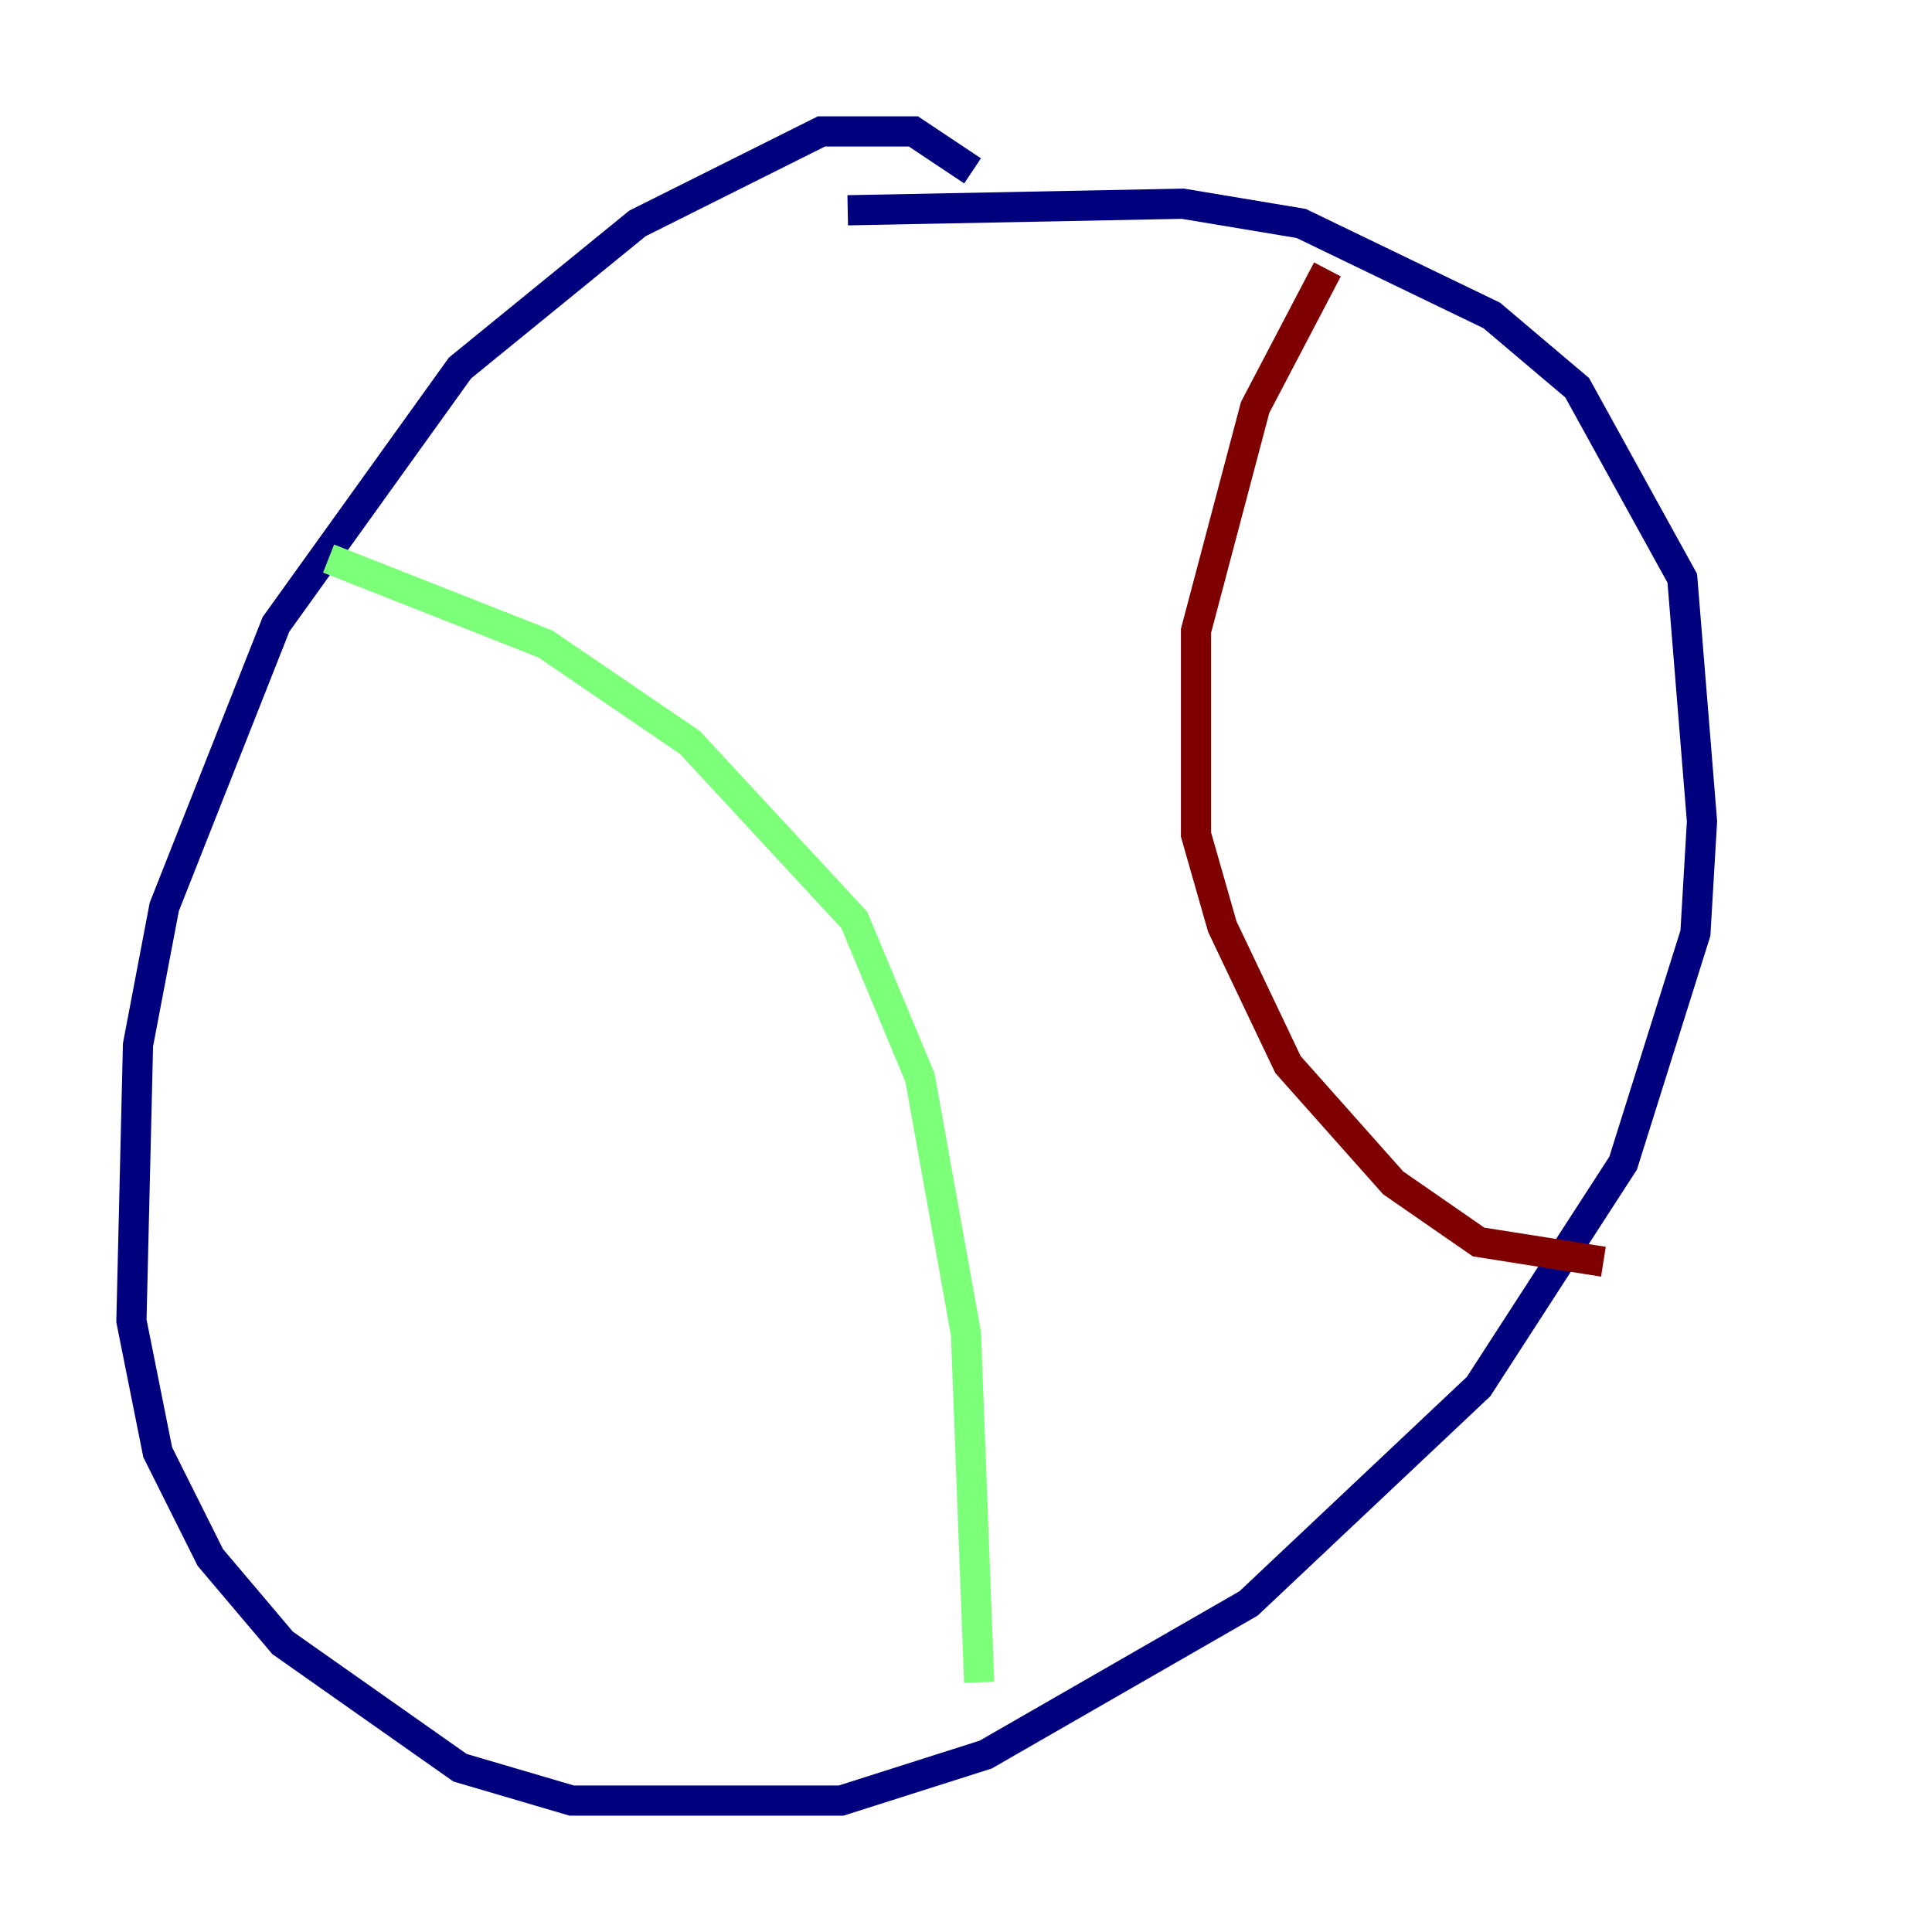 <?xml version="1.0" encoding="utf-8" ?>
<svg baseProfile="tiny" height="128" version="1.2" viewBox="0,0,128,128" width="128" xmlns="http://www.w3.org/2000/svg" xmlns:ev="http://www.w3.org/2001/xml-events" xmlns:xlink="http://www.w3.org/1999/xlink"><defs /><polyline fill="none" points="64.435,11.32 60.517,8.707 54.422,8.707 42.231,14.803 30.476,24.381 18.286,41.361 10.884,60.082 9.143,69.225 8.707,87.51 10.449,96.218 13.932,103.184 18.721,108.844 30.476,117.116 37.878,119.293 55.728,119.293 65.306,116.245 82.721,106.231 97.959,91.864 107.537,77.061 112.326,61.823 112.762,54.422 111.456,38.313 104.49,25.687 98.83,20.898 86.204,14.803 78.367,13.497 56.163,13.932" stroke="#00007f" stroke-width="2" /><polyline fill="none" points="21.769,37.007 36.136,42.667 45.714,49.197 56.599,60.952 60.952,71.401 64.0,88.381 64.871,111.456" stroke="#7cff79" stroke-width="2" /><polyline fill="none" points="87.946,17.85 83.156,26.993 79.238,41.796 79.238,55.292 80.98,61.388 85.333,70.531 92.299,78.367 97.959,82.286 106.231,83.592" stroke="#7f0000" stroke-width="2" /></svg>